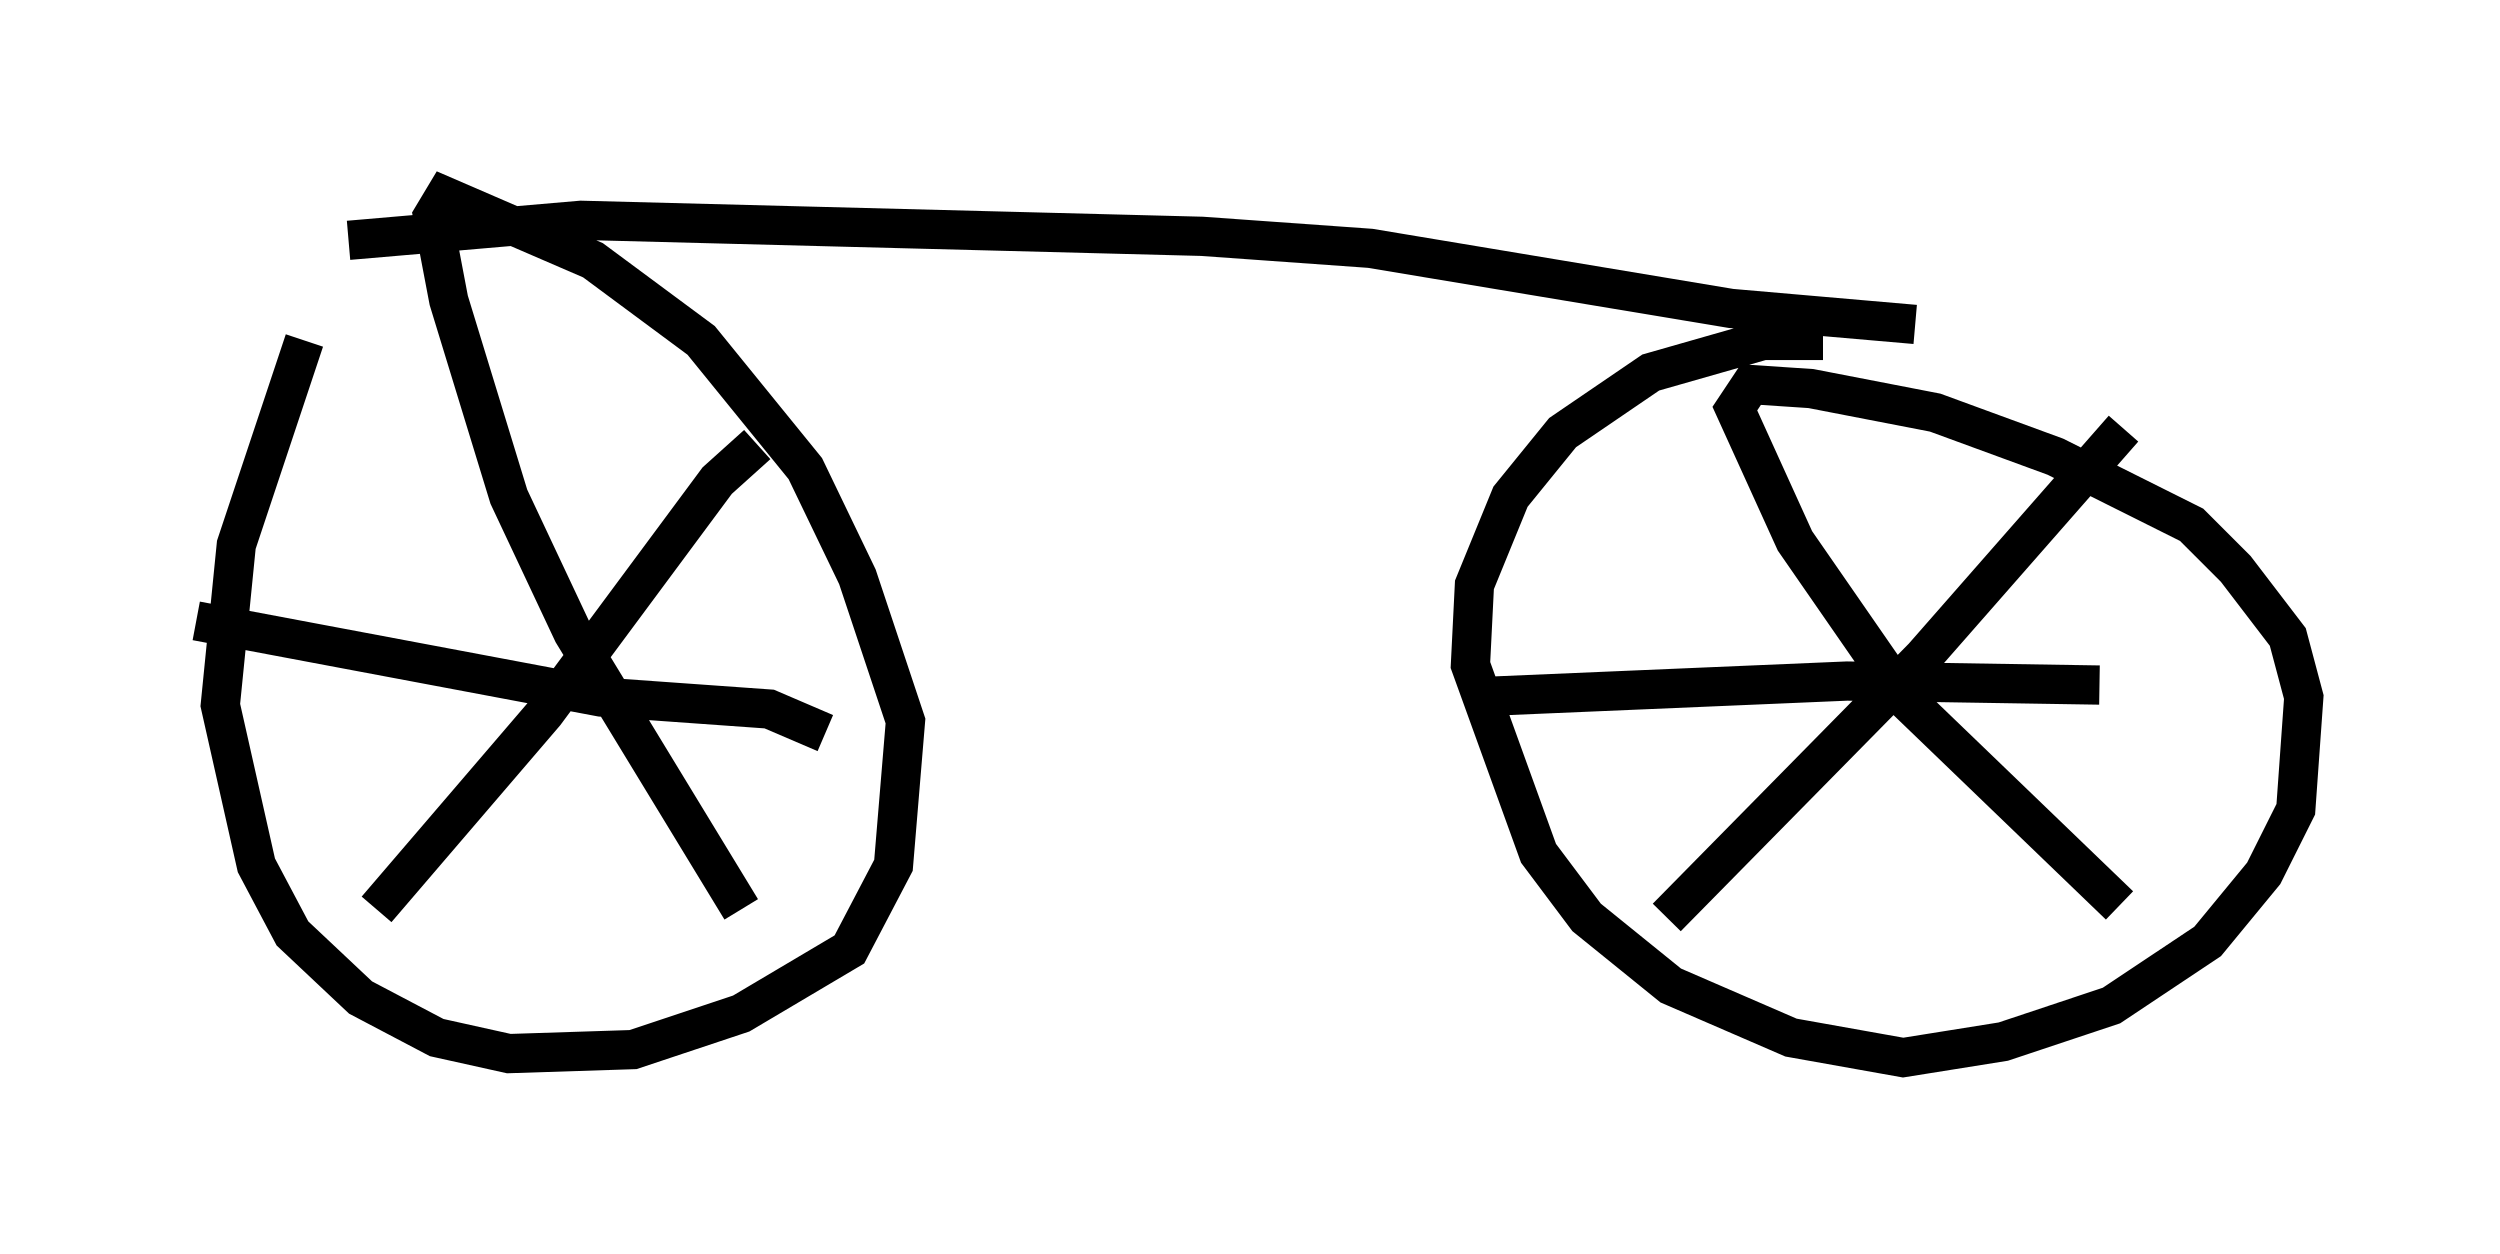 <?xml version="1.0" encoding="utf-8" ?>
<svg baseProfile="full" height="31.948" version="1.1" width="63.696" xmlns="http://www.w3.org/2000/svg" xmlns:ev="http://www.w3.org/2001/xml-events" xmlns:xlink="http://www.w3.org/1999/xlink"><defs /><rect fill="white" height="31.948" width="63.696" x="0" y="0" /><path d="M10.104, 5.408 m-2.348, 3.267 l-1.735, 5.206 -0.408, 4.083 l0.919, 4.083 0.919, 1.735 l1.735, 1.633 1.94, 1.021 l1.838, 0.408 3.165, -0.102 l2.756, -0.919 2.756, -1.633 l1.123, -2.144 0.306, -3.675 l-1.225, -3.675 -1.327, -2.756 l-2.654, -3.267 -2.756, -2.042 l-3.777, -1.633 -0.306, 0.51 l0.408, 2.144 1.531, 5.002 l1.633, 3.471 4.288, 7.044 m0.408, -11.842 l-1.021, 0.919 -4.39, 5.921 l-4.288, 5.002 m-4.594, -7.35 l10.311, 1.94 4.288, 0.306 l1.429, 0.613 m25.419, -10.004 l-1.531, 0.0 -2.858, 0.817 l-2.246, 1.531 -1.327, 1.633 l-0.919, 2.246 -0.102, 2.042 l1.735, 4.798 1.225, 1.633 l2.144, 1.735 3.063, 1.327 l2.858, 0.51 2.552, -0.408 l2.756, -0.919 2.45, -1.633 l1.429, -1.735 0.817, -1.633 l0.204, -2.858 -0.408, -1.531 l-1.327, -1.735 -1.123, -1.123 l-3.471, -1.735 -3.063, -1.123 l-3.165, -0.613 -1.531, -0.102 l-0.408, 0.613 1.531, 3.369 l2.756, 3.981 5.513, 5.308 m0.102, -12.148 l-5.104, 5.819 -6.533, 6.635 m-5.002, -5.615 l9.596, -0.408 6.431, 0.102 m-44.611, -11.331 l5.921, -0.51 15.823, 0.408 l4.288, 0.306 9.188, 1.531 l4.696, 0.408 " fill="none" stroke="black" stroke-width="1" /></svg>